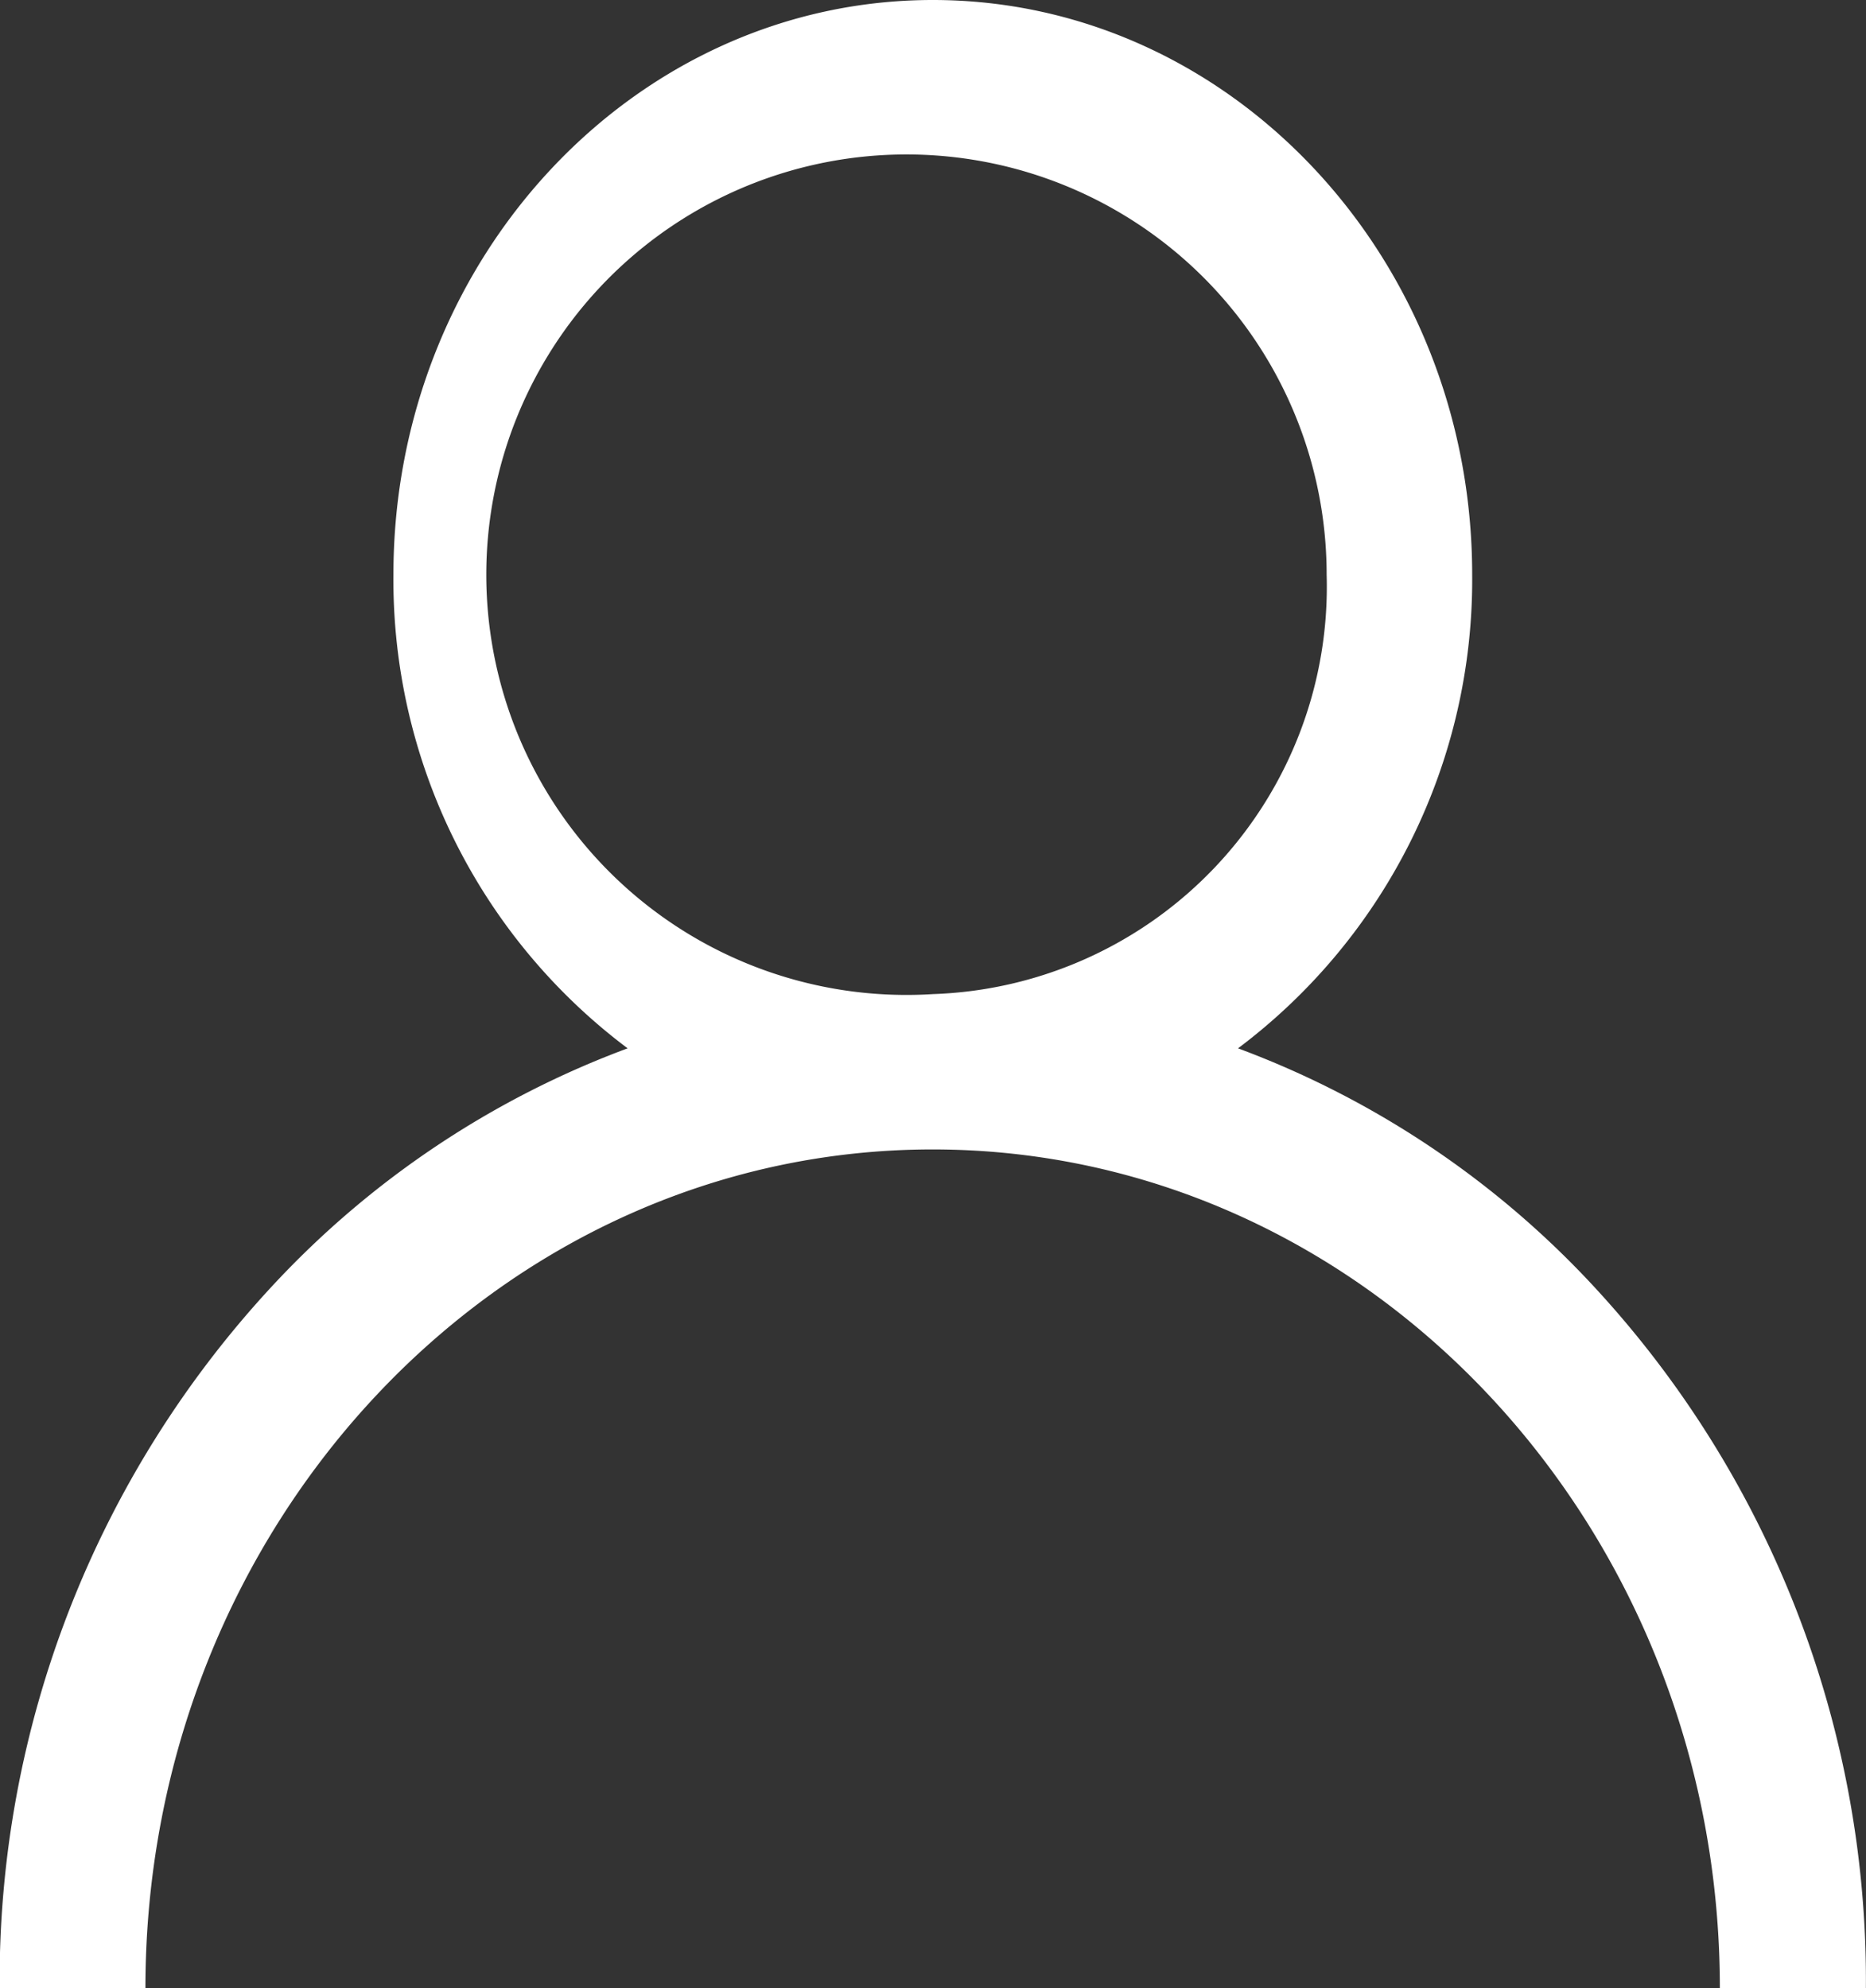 <svg xmlns="http://www.w3.org/2000/svg" width="36.825" height="39.23" viewBox="0 0 36.825 39.23">
  <rect x="0" y="0" width="36.825" height="39.23" fill="#333333" stroke="none"/>
  <g id="Group_126" data-name="Group 126" transform="translate(-702.277 -651.055)">
    <g id="Group_125" data-name="Group 125">
      <path id="Path_89" data-name="Path 89" d="M733.709,676.415a18.216,18.216,0,0,0-7-4.675,11.559,11.559,0,0,0,4.621-9.345c0-6.253-4.775-11.34-10.644-11.34s-10.645,5.087-10.645,11.34a11.557,11.557,0,0,0,4.622,9.345,18.212,18.212,0,0,0-7,4.675,20.15,20.15,0,0,0-5.393,13.87h2.877c0-9.125,6.969-16.55,15.536-16.55s15.535,7.425,15.535,16.55H739.1A20.15,20.15,0,0,0,733.709,676.415ZM720.69,670.67a8.292,8.292,0,1,1,7.768-8.275A8.042,8.042,0,0,1,720.69,670.67Z" fill="#fff"/>
    </g>
  </g>
</svg>
